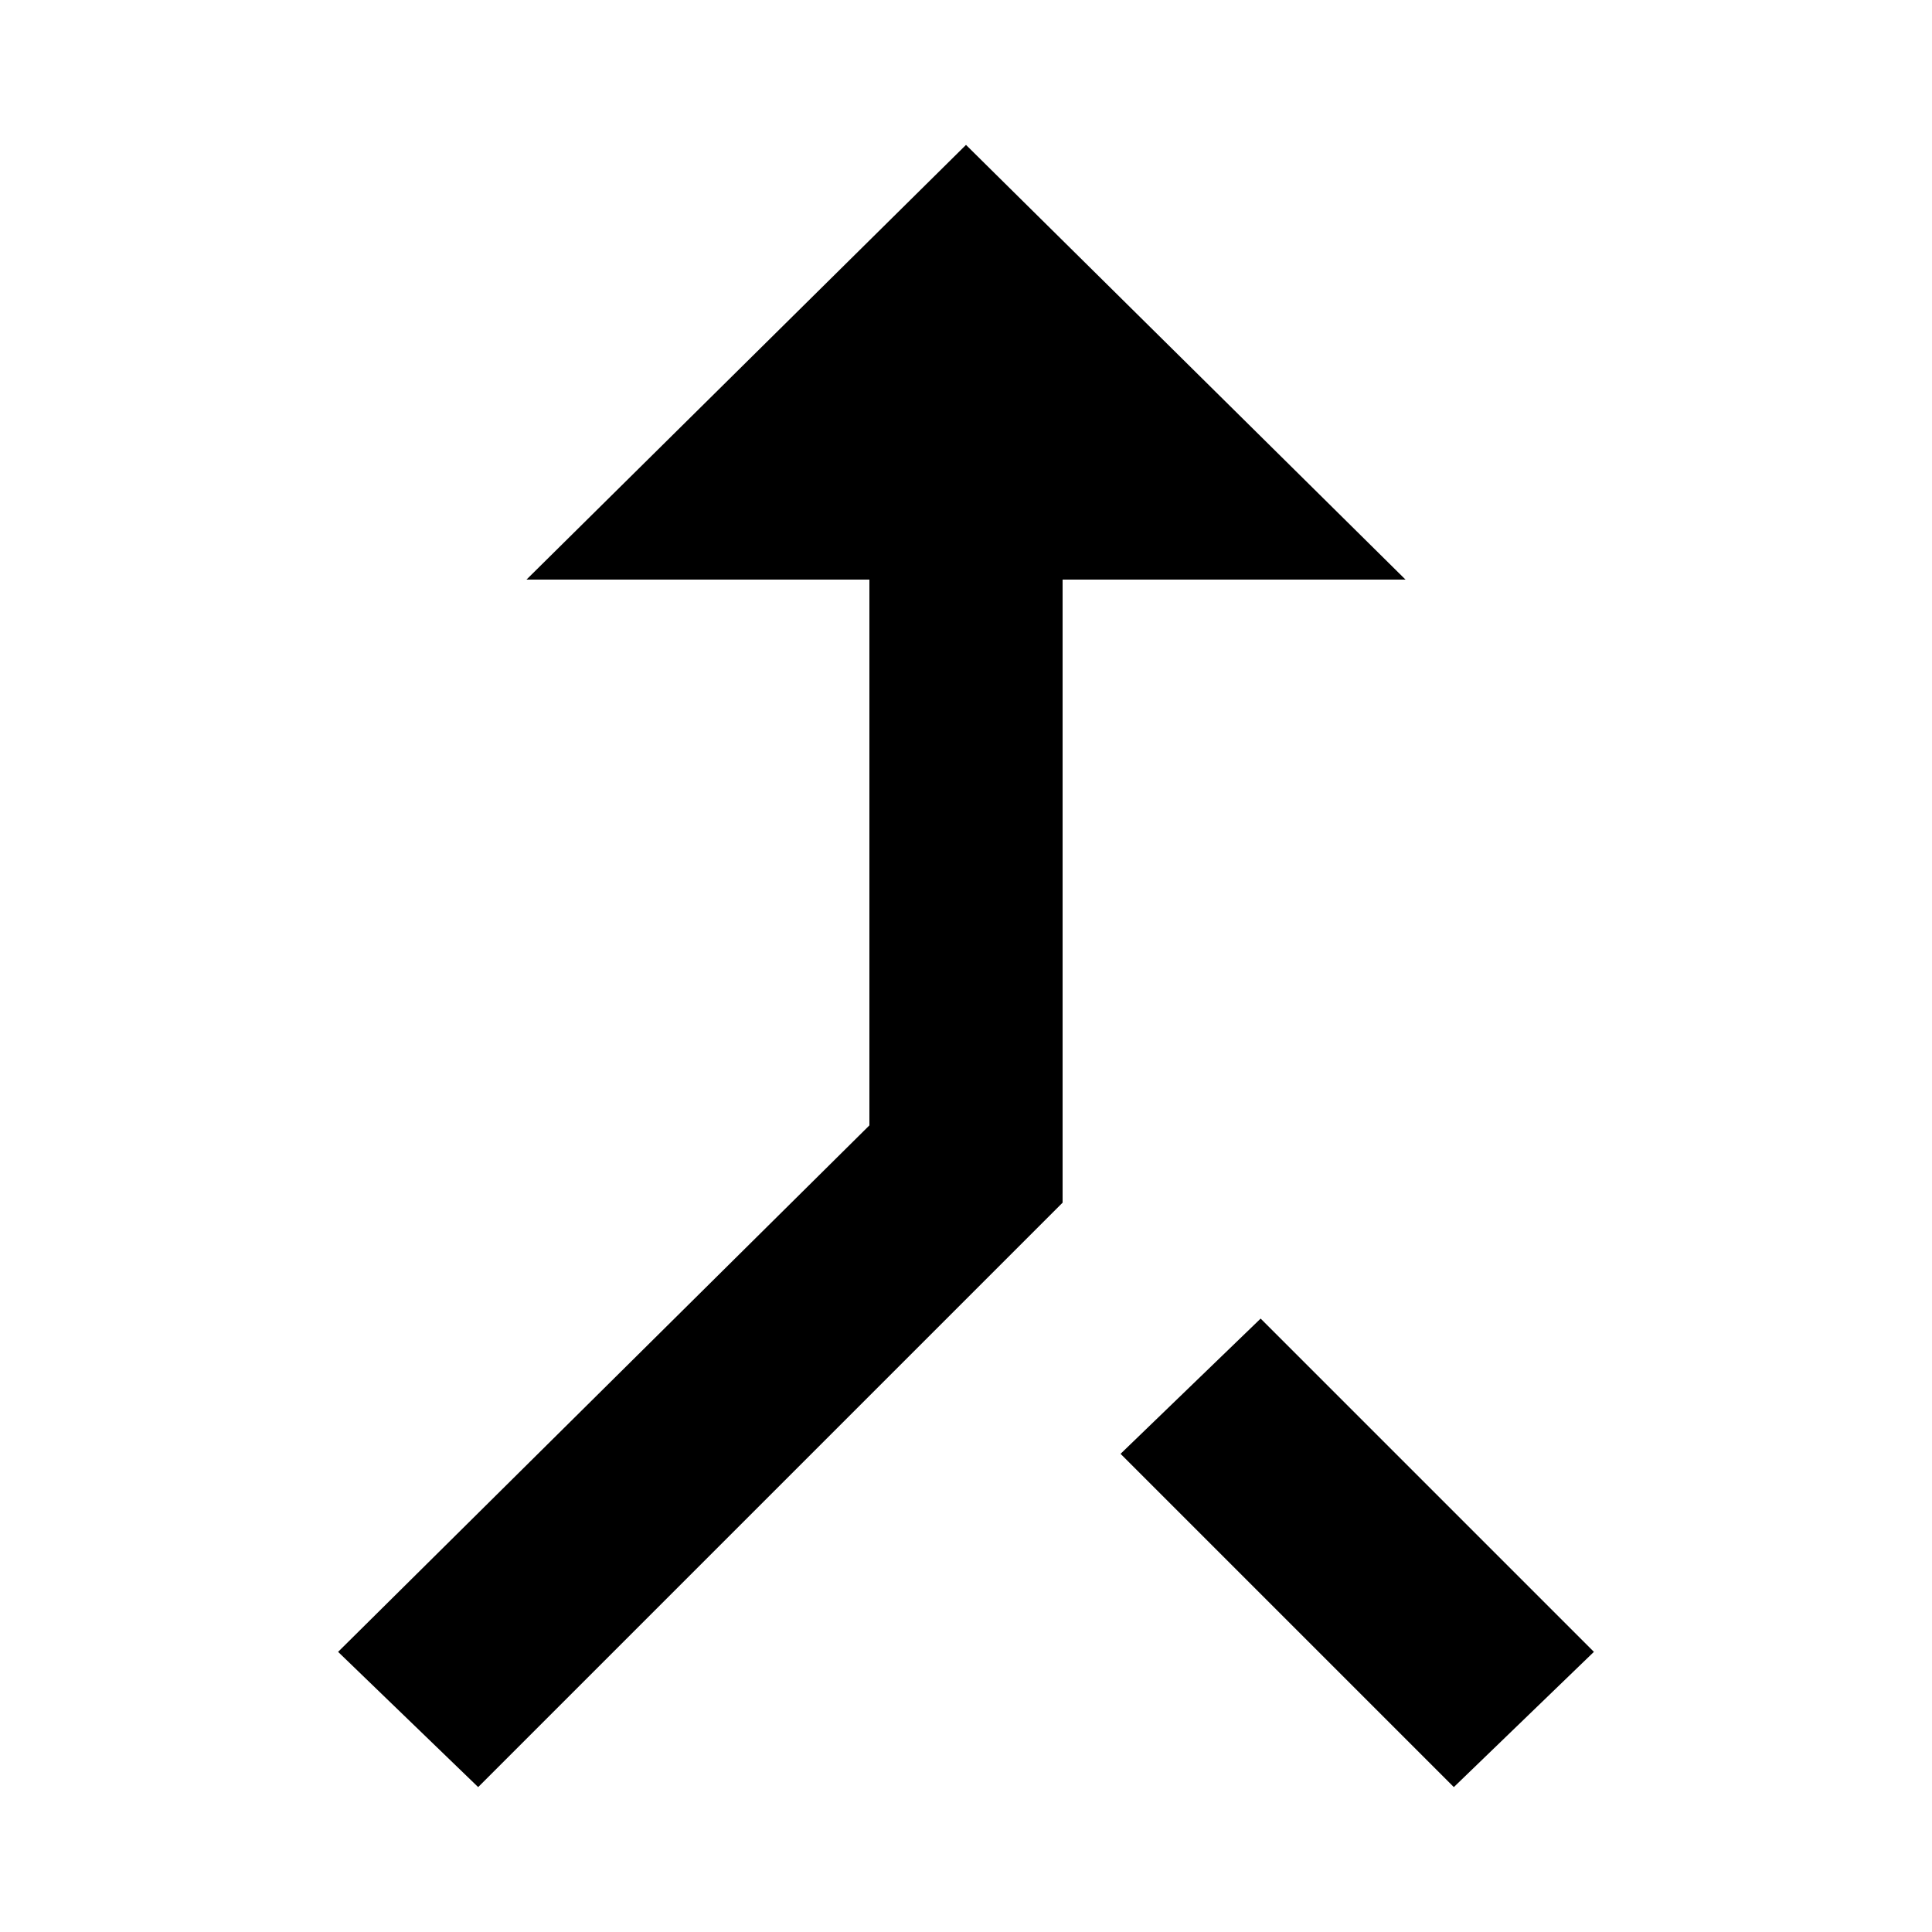 <svg xmlns="http://www.w3.org/2000/svg" preserveAspectRatio="xMidYMid" width="40" height="40" viewBox="0 0 40 40"><path d="M30.1 37L33 34.2 26.1 27.3 23.2 30.1 30.1 37ZM10.9 12L18 12 18 23.3 7 34.2 9.9 37 22 24.9 22 12 29.1 12 20 3 10.9 12Z" class="cls-1"/></svg>
